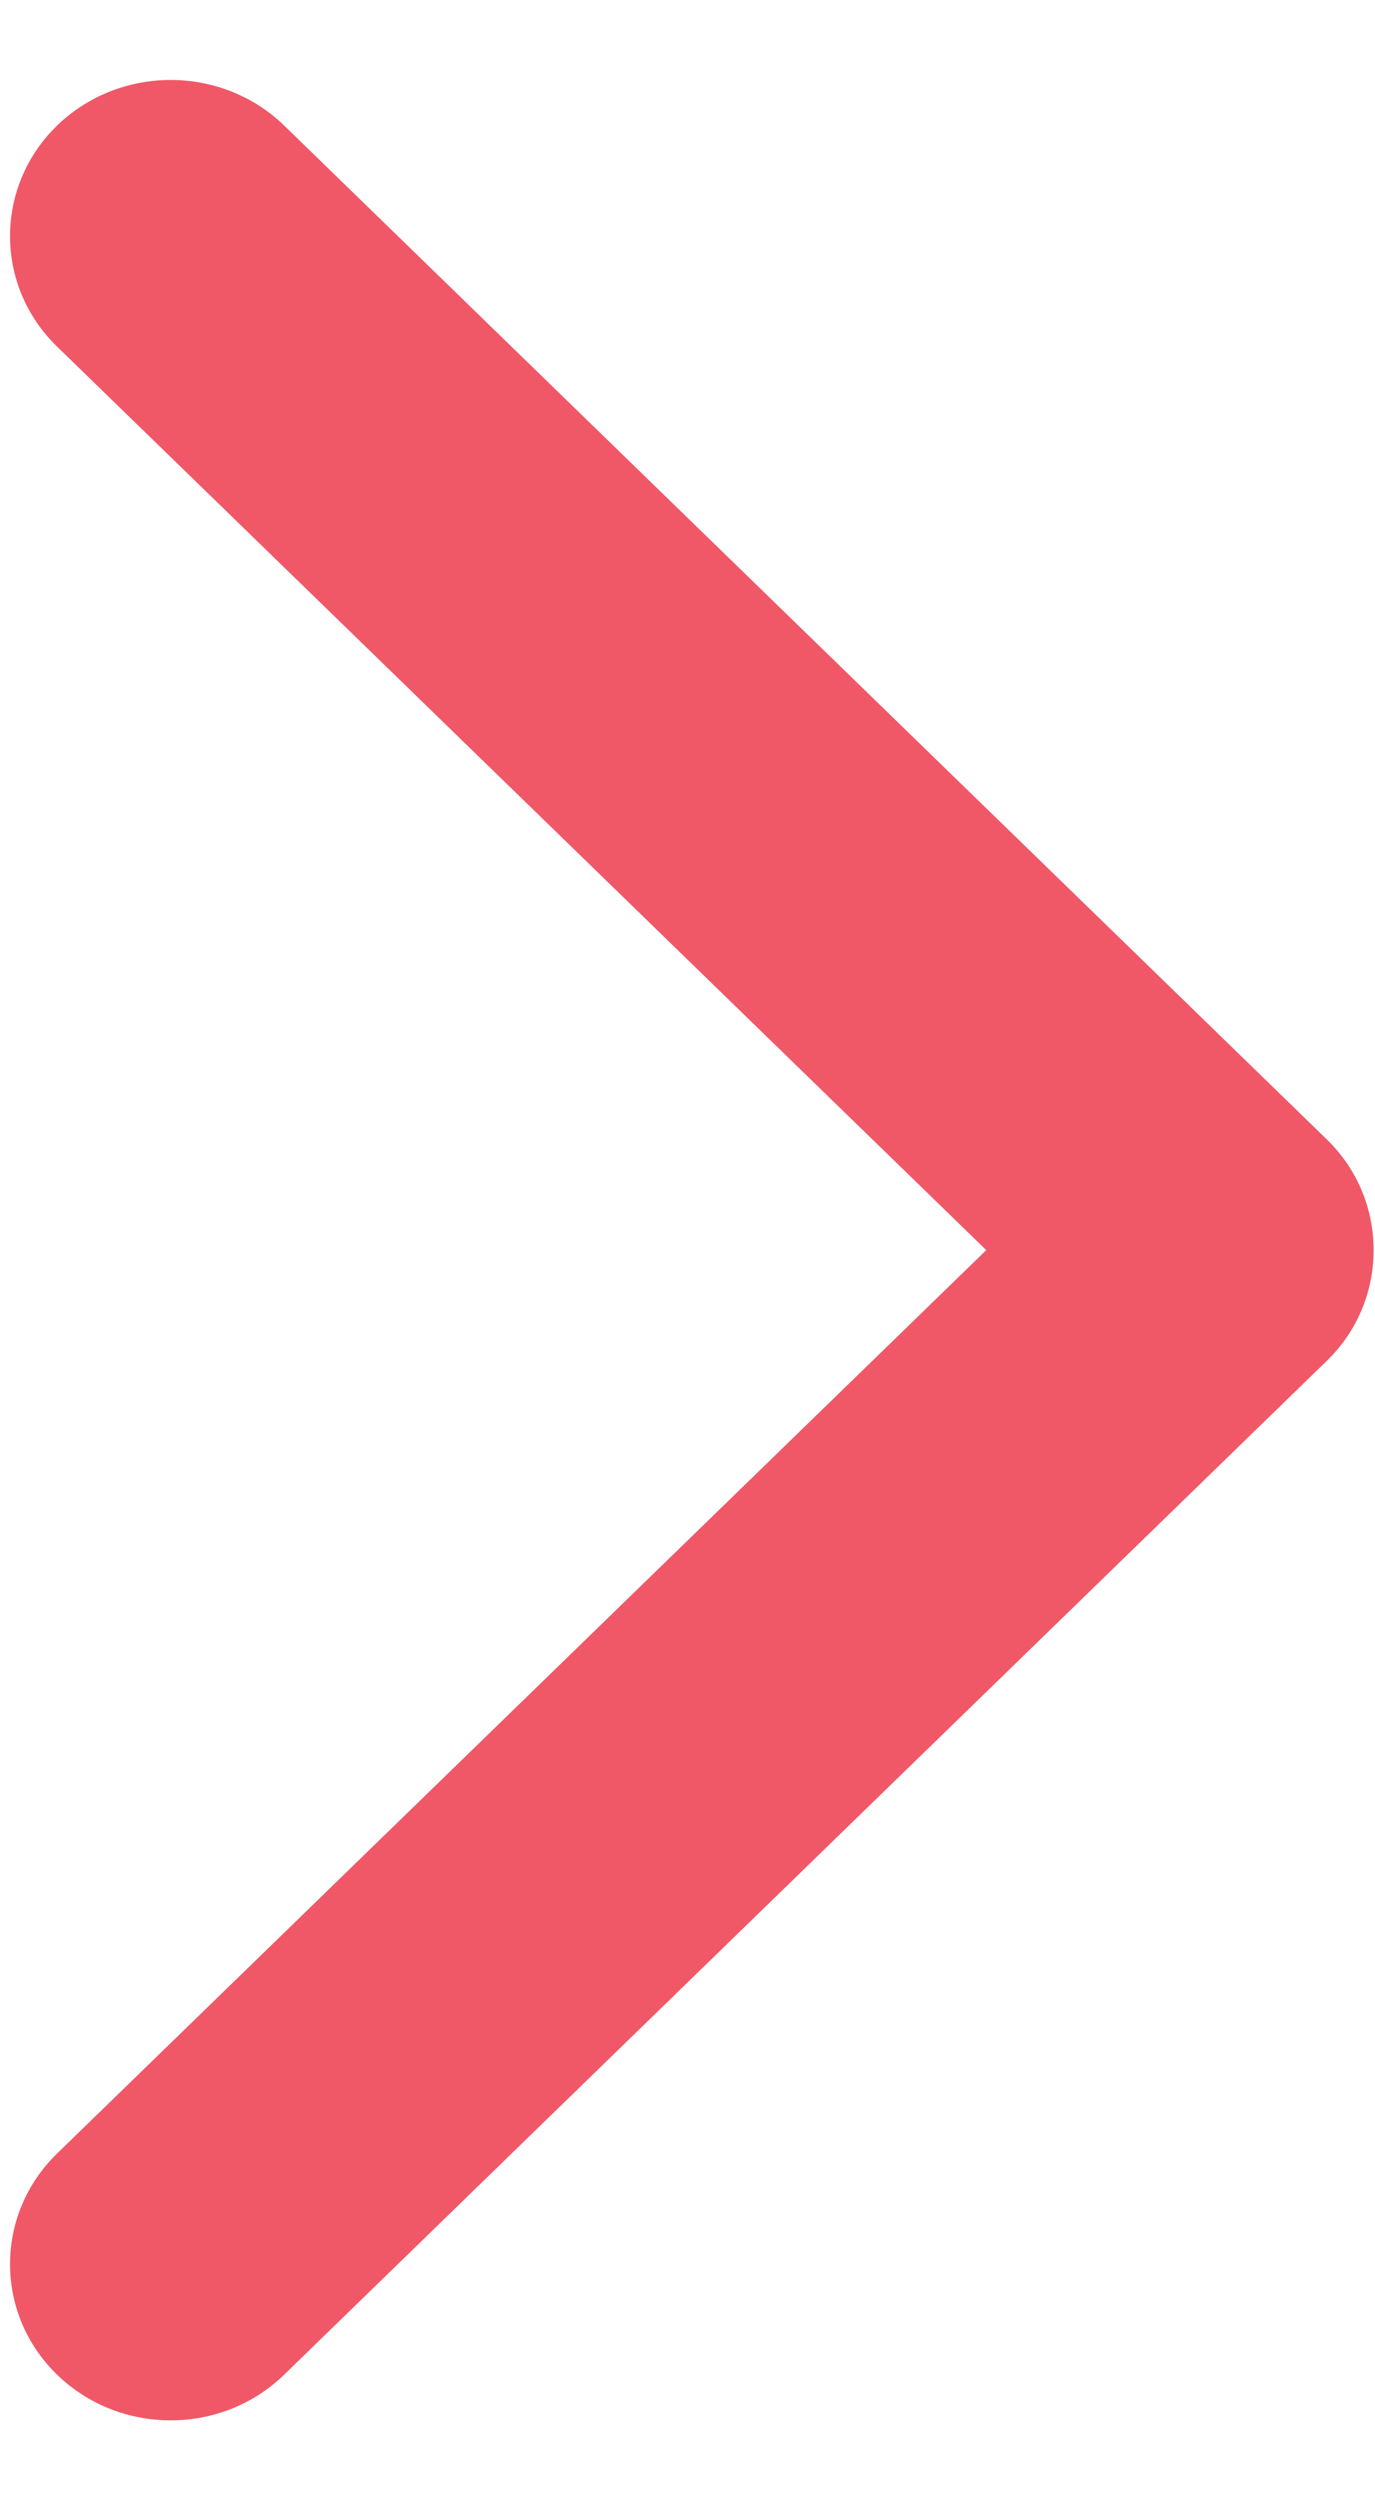 <?xml version="1.0" encoding="UTF-8"?>
<svg width="11px" height="20px" viewBox="0 0 11 20" version="1.1" xmlns="http://www.w3.org/2000/svg" xmlns:xlink="http://www.w3.org/1999/xlink">
    <title>Path</title>
    <g id="Page-1" stroke="none" stroke-width="1" fill="none" fill-rule="evenodd">
        <g id="LL21---Help-Center---after-login--without-order" transform="translate(-1170, -1108)" fill="#F05868">
            <g id="Group-35" transform="translate(230, 1022)">
                <g id="Group-33" transform="translate(0, 68)">
                    <g id="Components/Icons/chevron/right/24px" transform="translate(933, 16)">
                        <path d="M7.457,12.887 L15.796,20.995 C16.297,21.483 17.112,21.483 17.614,20.995 C18.115,20.508 18.115,19.715 17.614,19.227 L10.18,12 L17.614,4.772 C18.115,4.285 18.115,3.493 17.614,3.005 C17.112,2.518 16.297,2.518 15.796,3.005 L7.457,11.113 C7.205,11.357 7.081,11.678 7.081,12 C7.081,12.322 7.205,12.643 7.457,12.887 Z" id="Path" transform="translate(12.535, 12) scale(-1, 1) translate(-12.535, -12) "></path>
                    </g>
                </g>
            </g>
        </g>
    </g>
</svg>